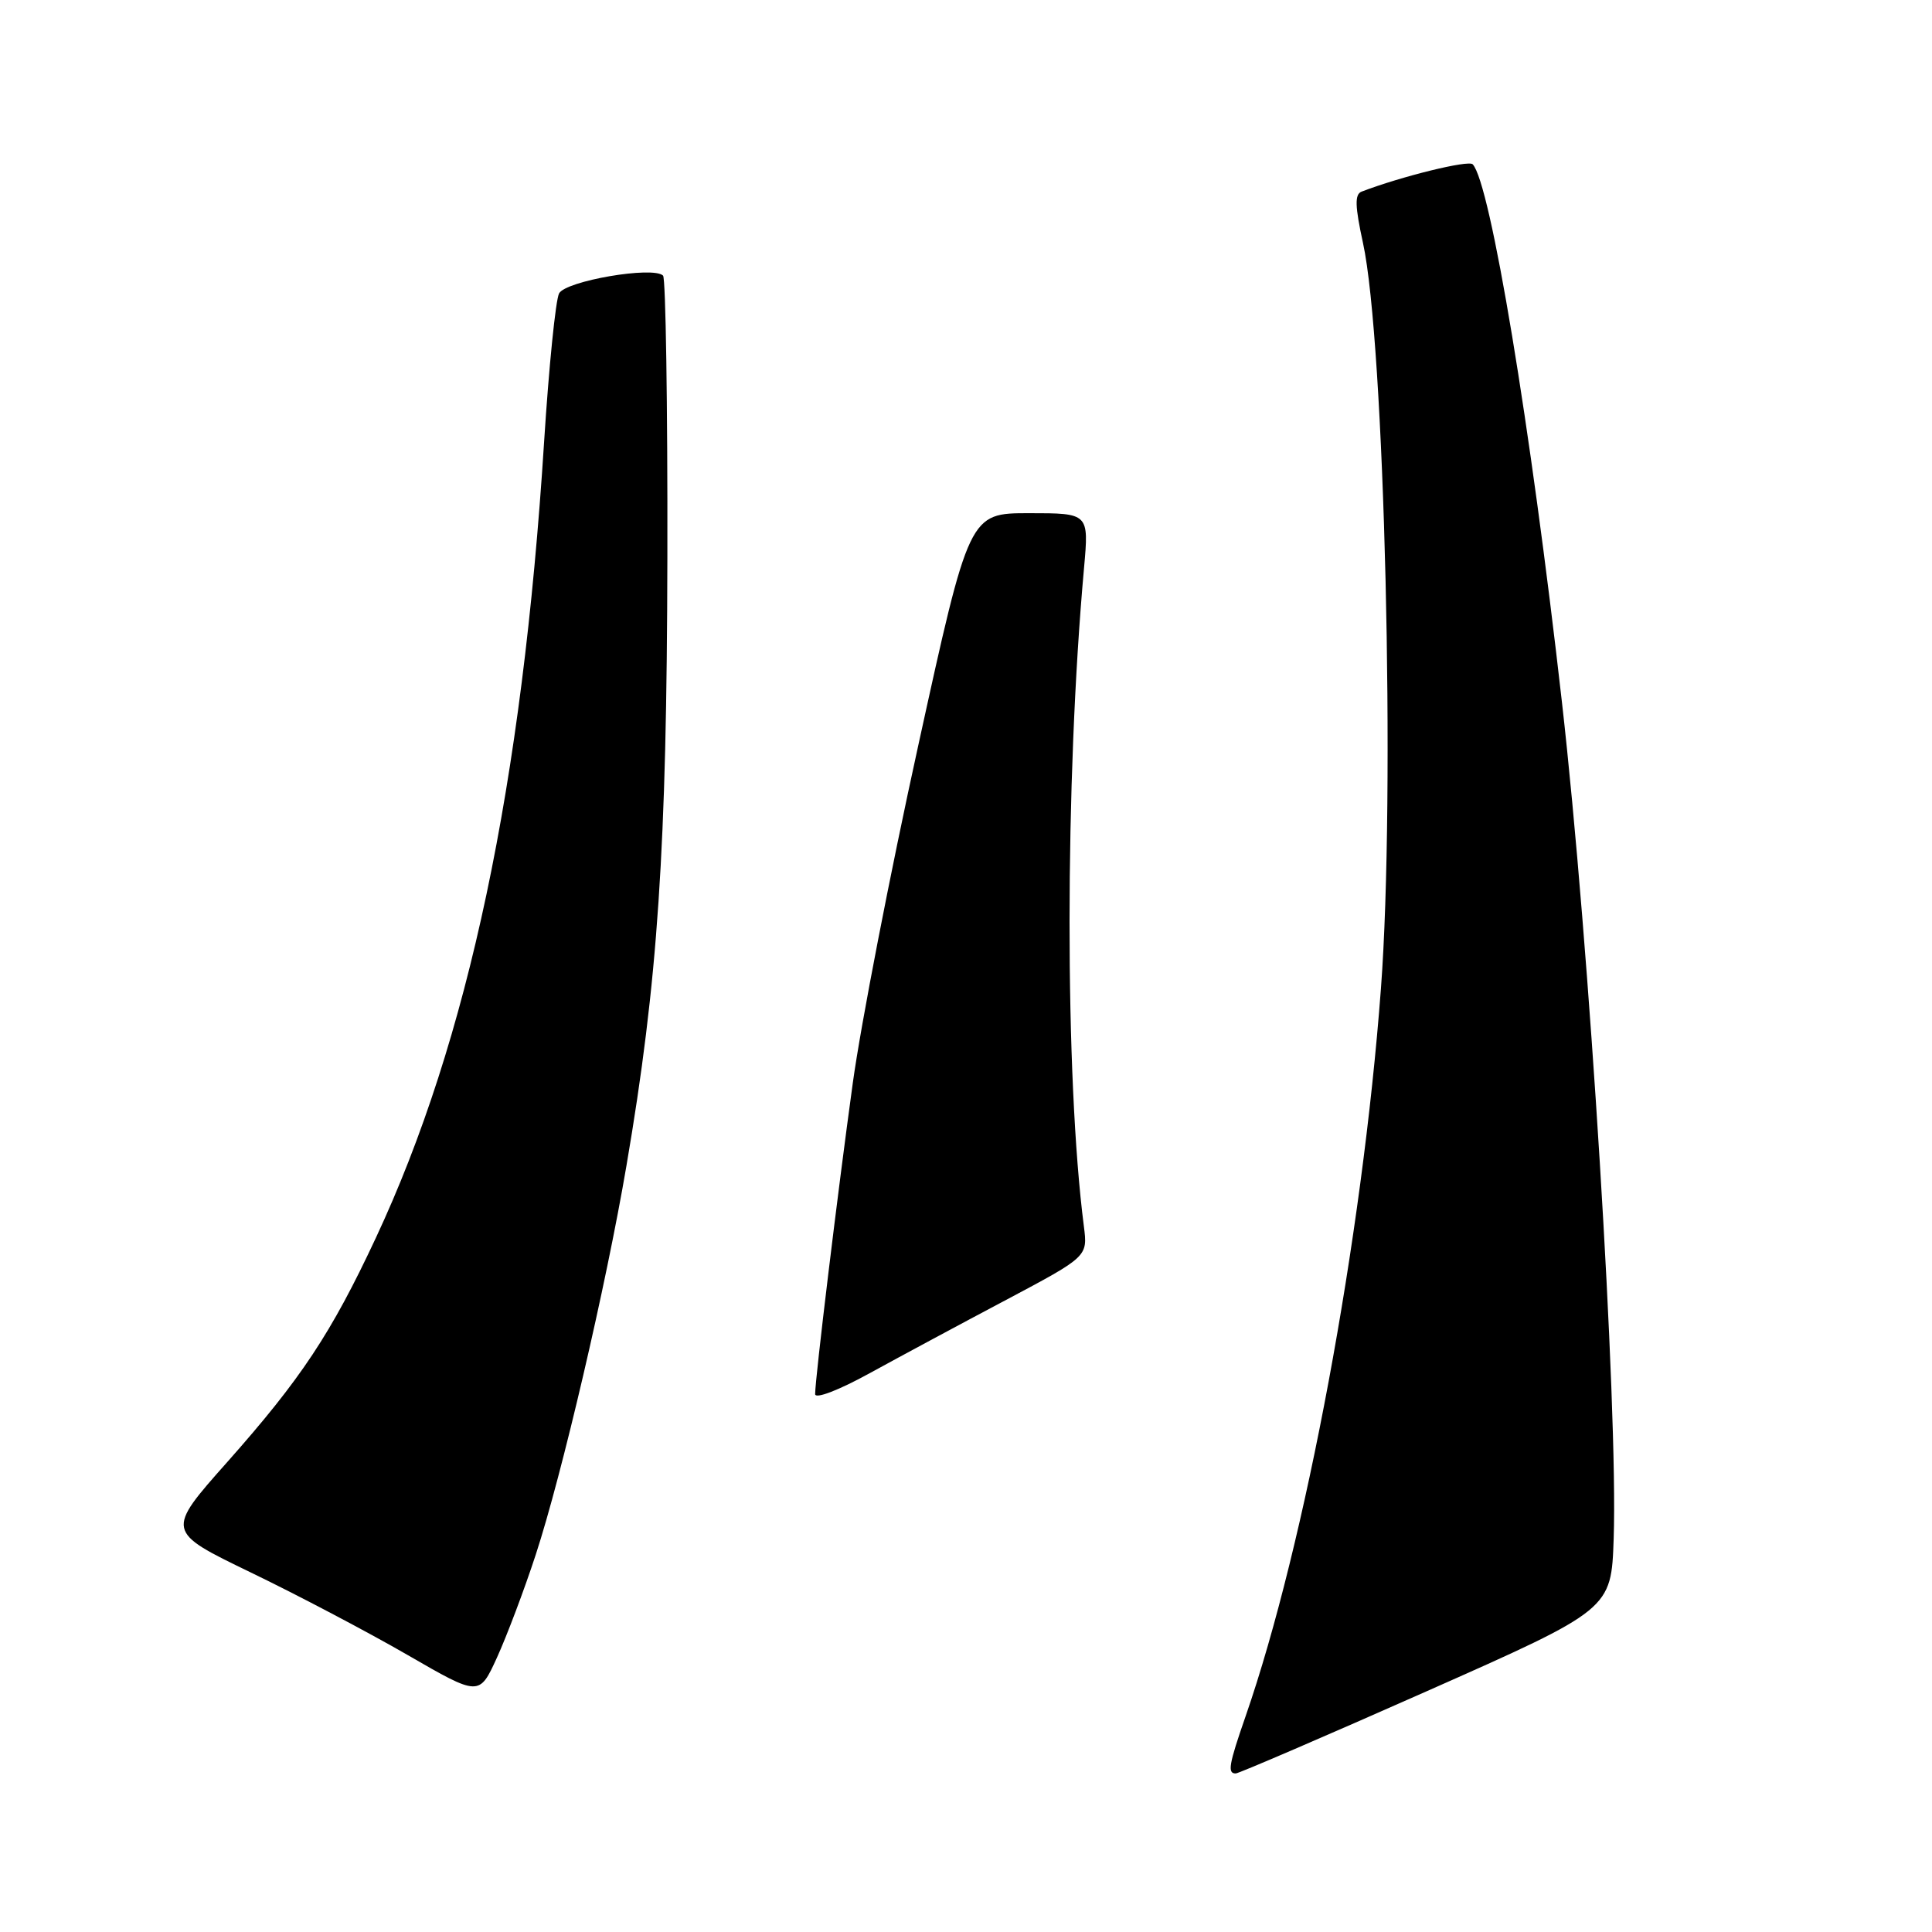 <?xml version="1.0" encoding="UTF-8" standalone="no"?>
<!DOCTYPE svg PUBLIC "-//W3C//DTD SVG 1.1//EN" "http://www.w3.org/Graphics/SVG/1.1/DTD/svg11.dtd" >
<svg xmlns="http://www.w3.org/2000/svg" xmlns:xlink="http://www.w3.org/1999/xlink" version="1.1" viewBox="0 0 256 256">
 <g >
 <path fill="currentColor"
d=" M 189.00 224.12 C 213.50 213.26 213.50 213.26 213.82 203.88 C 214.41 186.56 210.61 125.14 206.96 93.00 C 202.79 56.21 197.48 24.24 195.14 21.77 C 194.58 21.18 185.70 23.37 180.42 25.39 C 179.49 25.75 179.54 27.31 180.60 32.18 C 183.47 45.28 184.92 105.22 182.98 131.00 C 180.50 164.07 172.95 204.64 165.05 227.41 C 162.81 233.85 162.62 235.01 163.75 234.99 C 164.16 234.98 175.53 230.09 189.00 224.12 Z  M 70.99 206.00 C 74.45 195.43 80.30 170.38 83.00 154.51 C 87.18 130.05 88.36 112.40 88.43 73.83 C 88.47 53.67 88.21 36.88 87.86 36.52 C 86.56 35.23 74.95 37.22 74.08 38.88 C 73.62 39.77 72.73 48.60 72.10 58.50 C 69.22 103.93 62.06 137.82 49.80 164.03 C 43.88 176.69 39.90 182.69 30.13 193.71 C 21.96 202.91 21.96 202.91 33.23 208.36 C 39.43 211.35 48.77 216.27 54.00 219.29 C 63.50 224.78 63.50 224.78 65.85 219.64 C 67.14 216.81 69.46 210.68 70.99 206.00 Z  M 133.32 172.24 C 144.13 166.50 144.13 166.50 143.62 162.50 C 141.08 142.76 141.09 103.56 143.64 75.25 C 144.29 68.00 144.29 68.00 136.36 68.00 C 128.42 68.00 128.42 68.00 121.68 98.75 C 117.96 115.66 114.06 135.80 113.00 143.50 C 111.00 158.01 108.02 182.59 108.01 184.72 C 108.00 185.41 111.09 184.24 115.25 181.95 C 119.24 179.76 127.37 175.39 133.32 172.24 Z "/>
</g>
</svg>